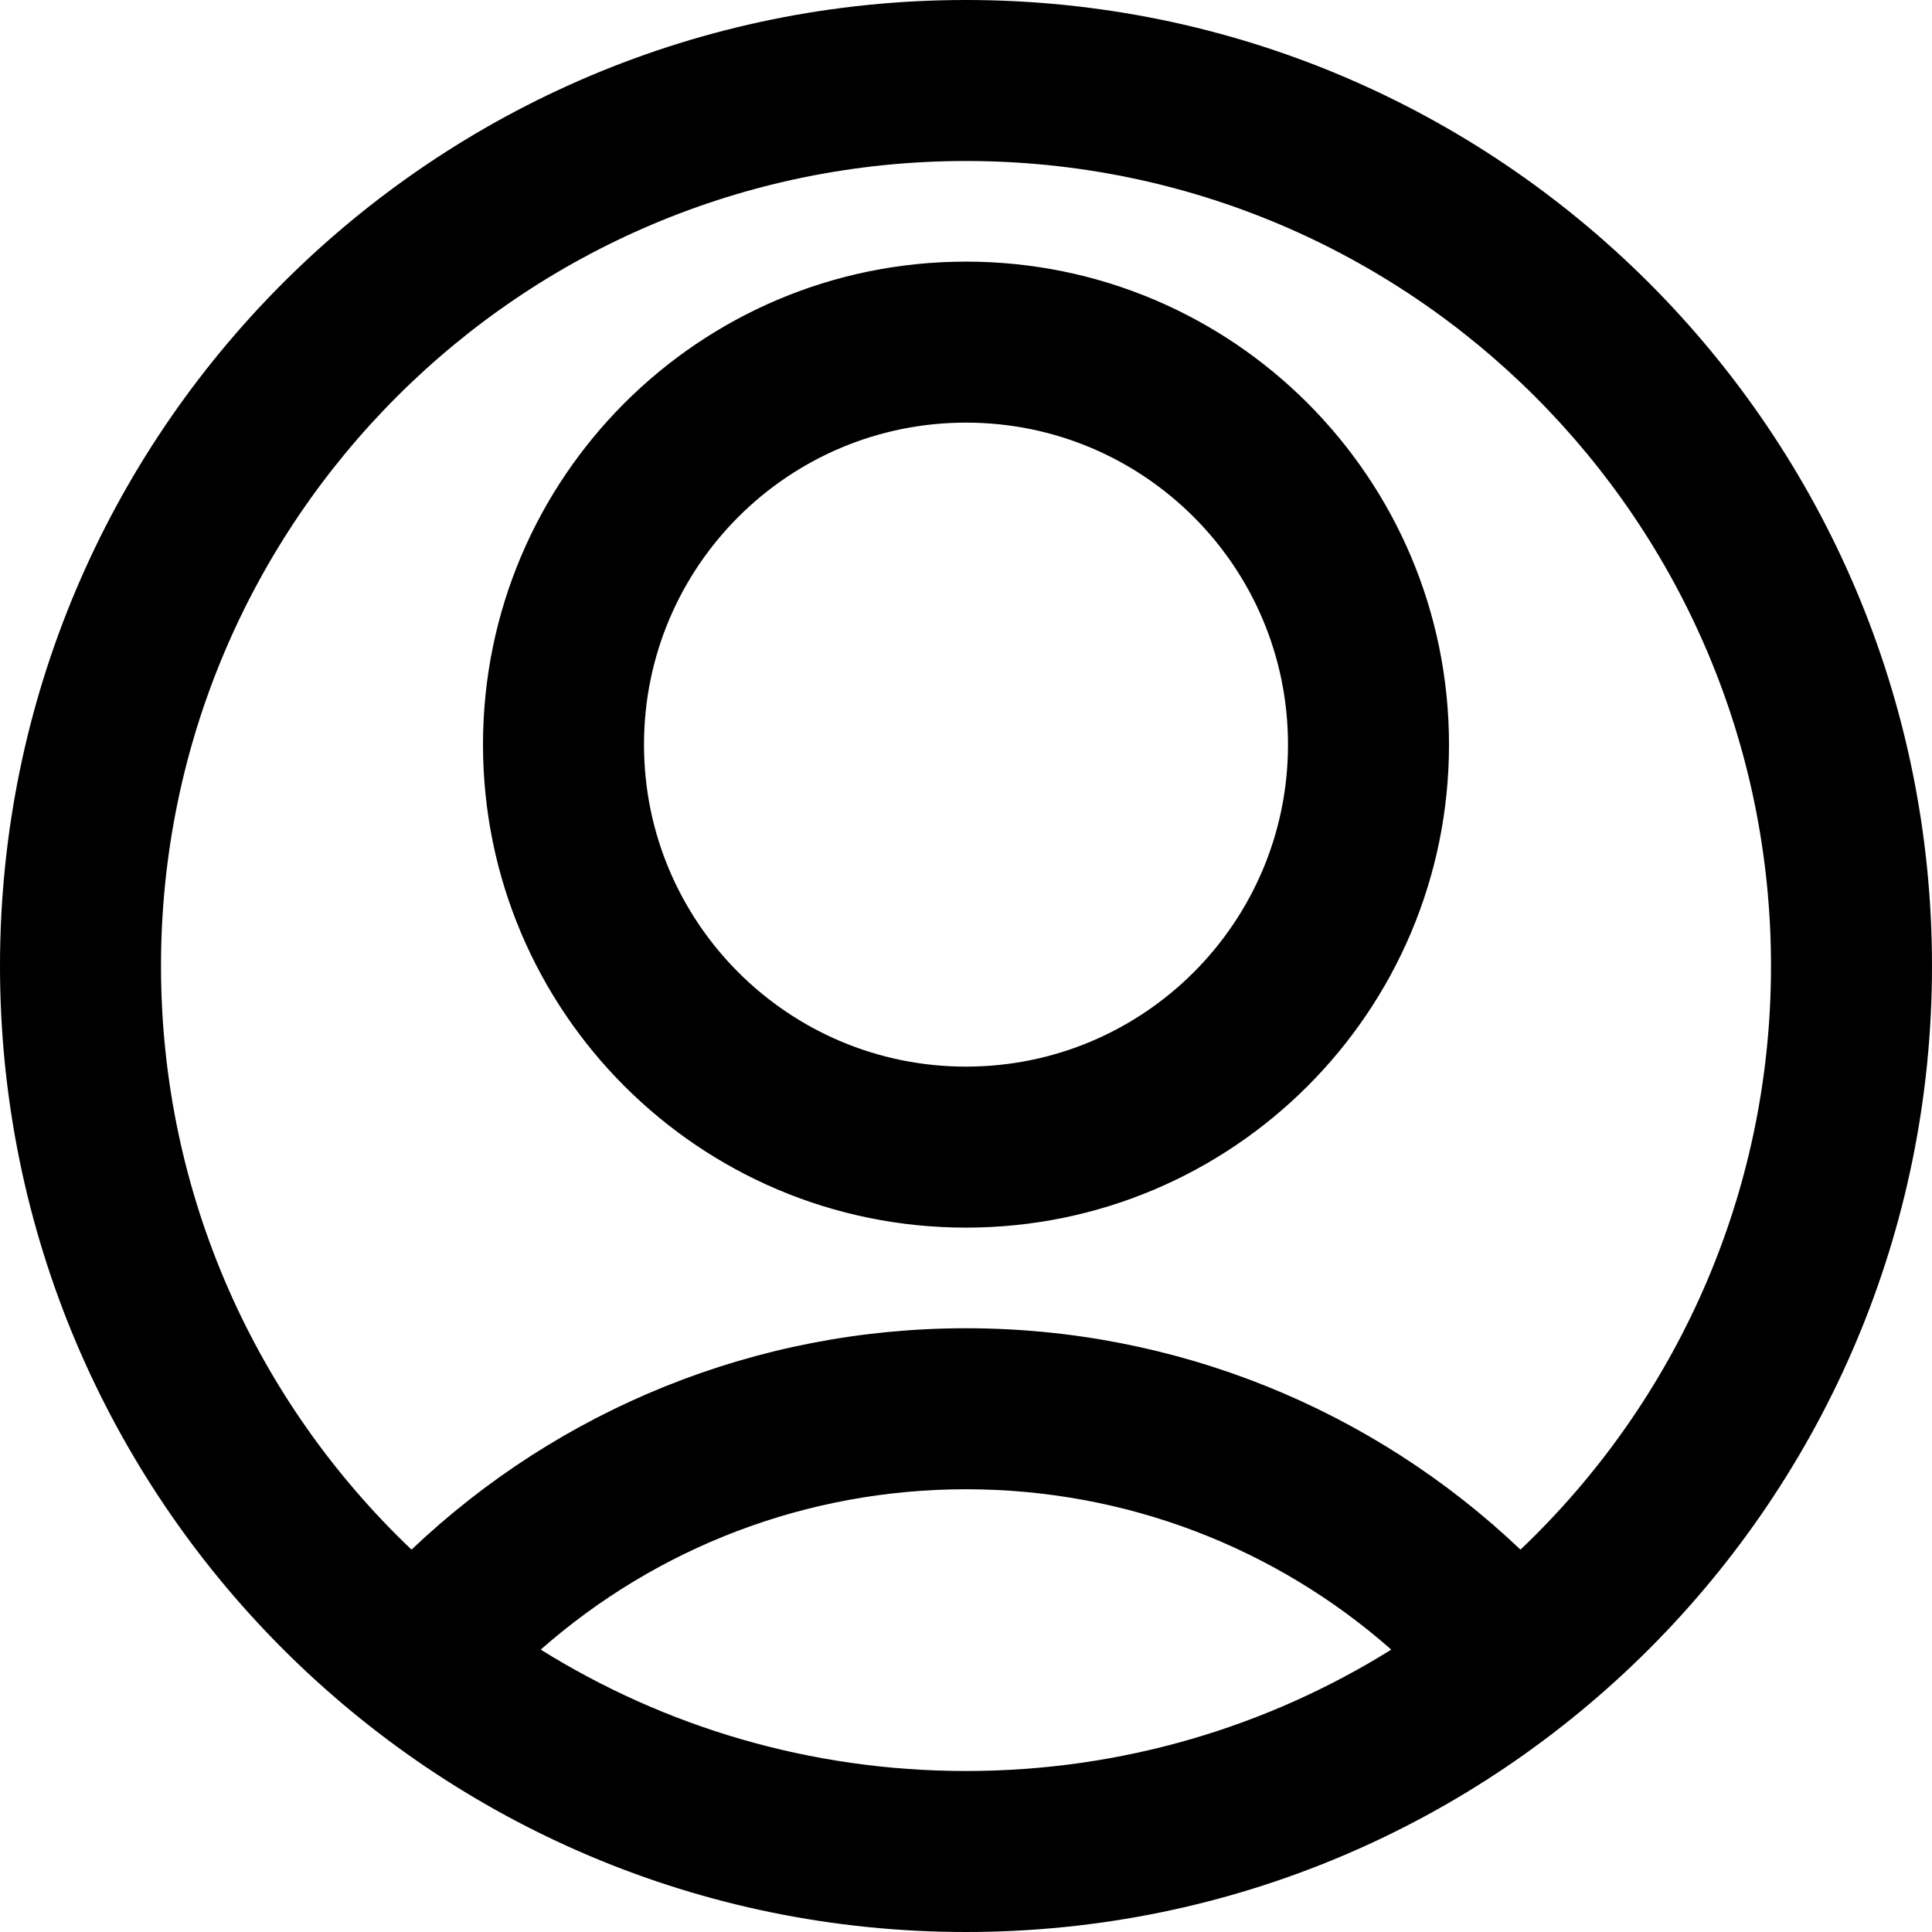 <svg xmlns="http://www.w3.org/2000/svg" width="24" height="24" viewBox="0 0 24 24">
  <path d="M17.283,20.492 C15.84,19.221 13.979,18.5 12,18.5 C10.022,18.5 8.161,19.221 6.717,20.492 C8.25,21.448 10.06,22 12,22 C13.94,22 15.75,21.448 17.283,20.492 L17.283,20.492 Z M5.112,19.25 C6.953,17.501 9.397,16.5 12,16.5 C14.604,16.5 17.049,17.502 18.888,19.25 C20.805,17.428 22,14.854 22,12 C22,6.477 17.523,2 12,2 C6.477,2 2,6.477 2,12 C2,14.854 3.195,17.428 5.112,19.25 L5.112,19.25 Z M12,15.25 C8.686,15.25 6,12.564 6,9.25 C6,5.936 8.686,3.25 12,3.25 C15.314,3.25 18,5.936 18,9.25 C18,12.564 15.314,15.25 12,15.25 Z M12,13.25 C14.209,13.25 16,11.459 16,9.25 C16,7.041 14.209,5.25 12,5.25 C9.791,5.25 8,7.041 8,9.25 C8,11.459 9.791,13.25 12,13.25 Z M12,24 C5.373,24 0,18.627 0,12 C0,5.373 5.373,0 12,0 C18.627,0 24,5.373 24,12 C24,18.627 18.627,24 12,24 Z"/>
</svg>
